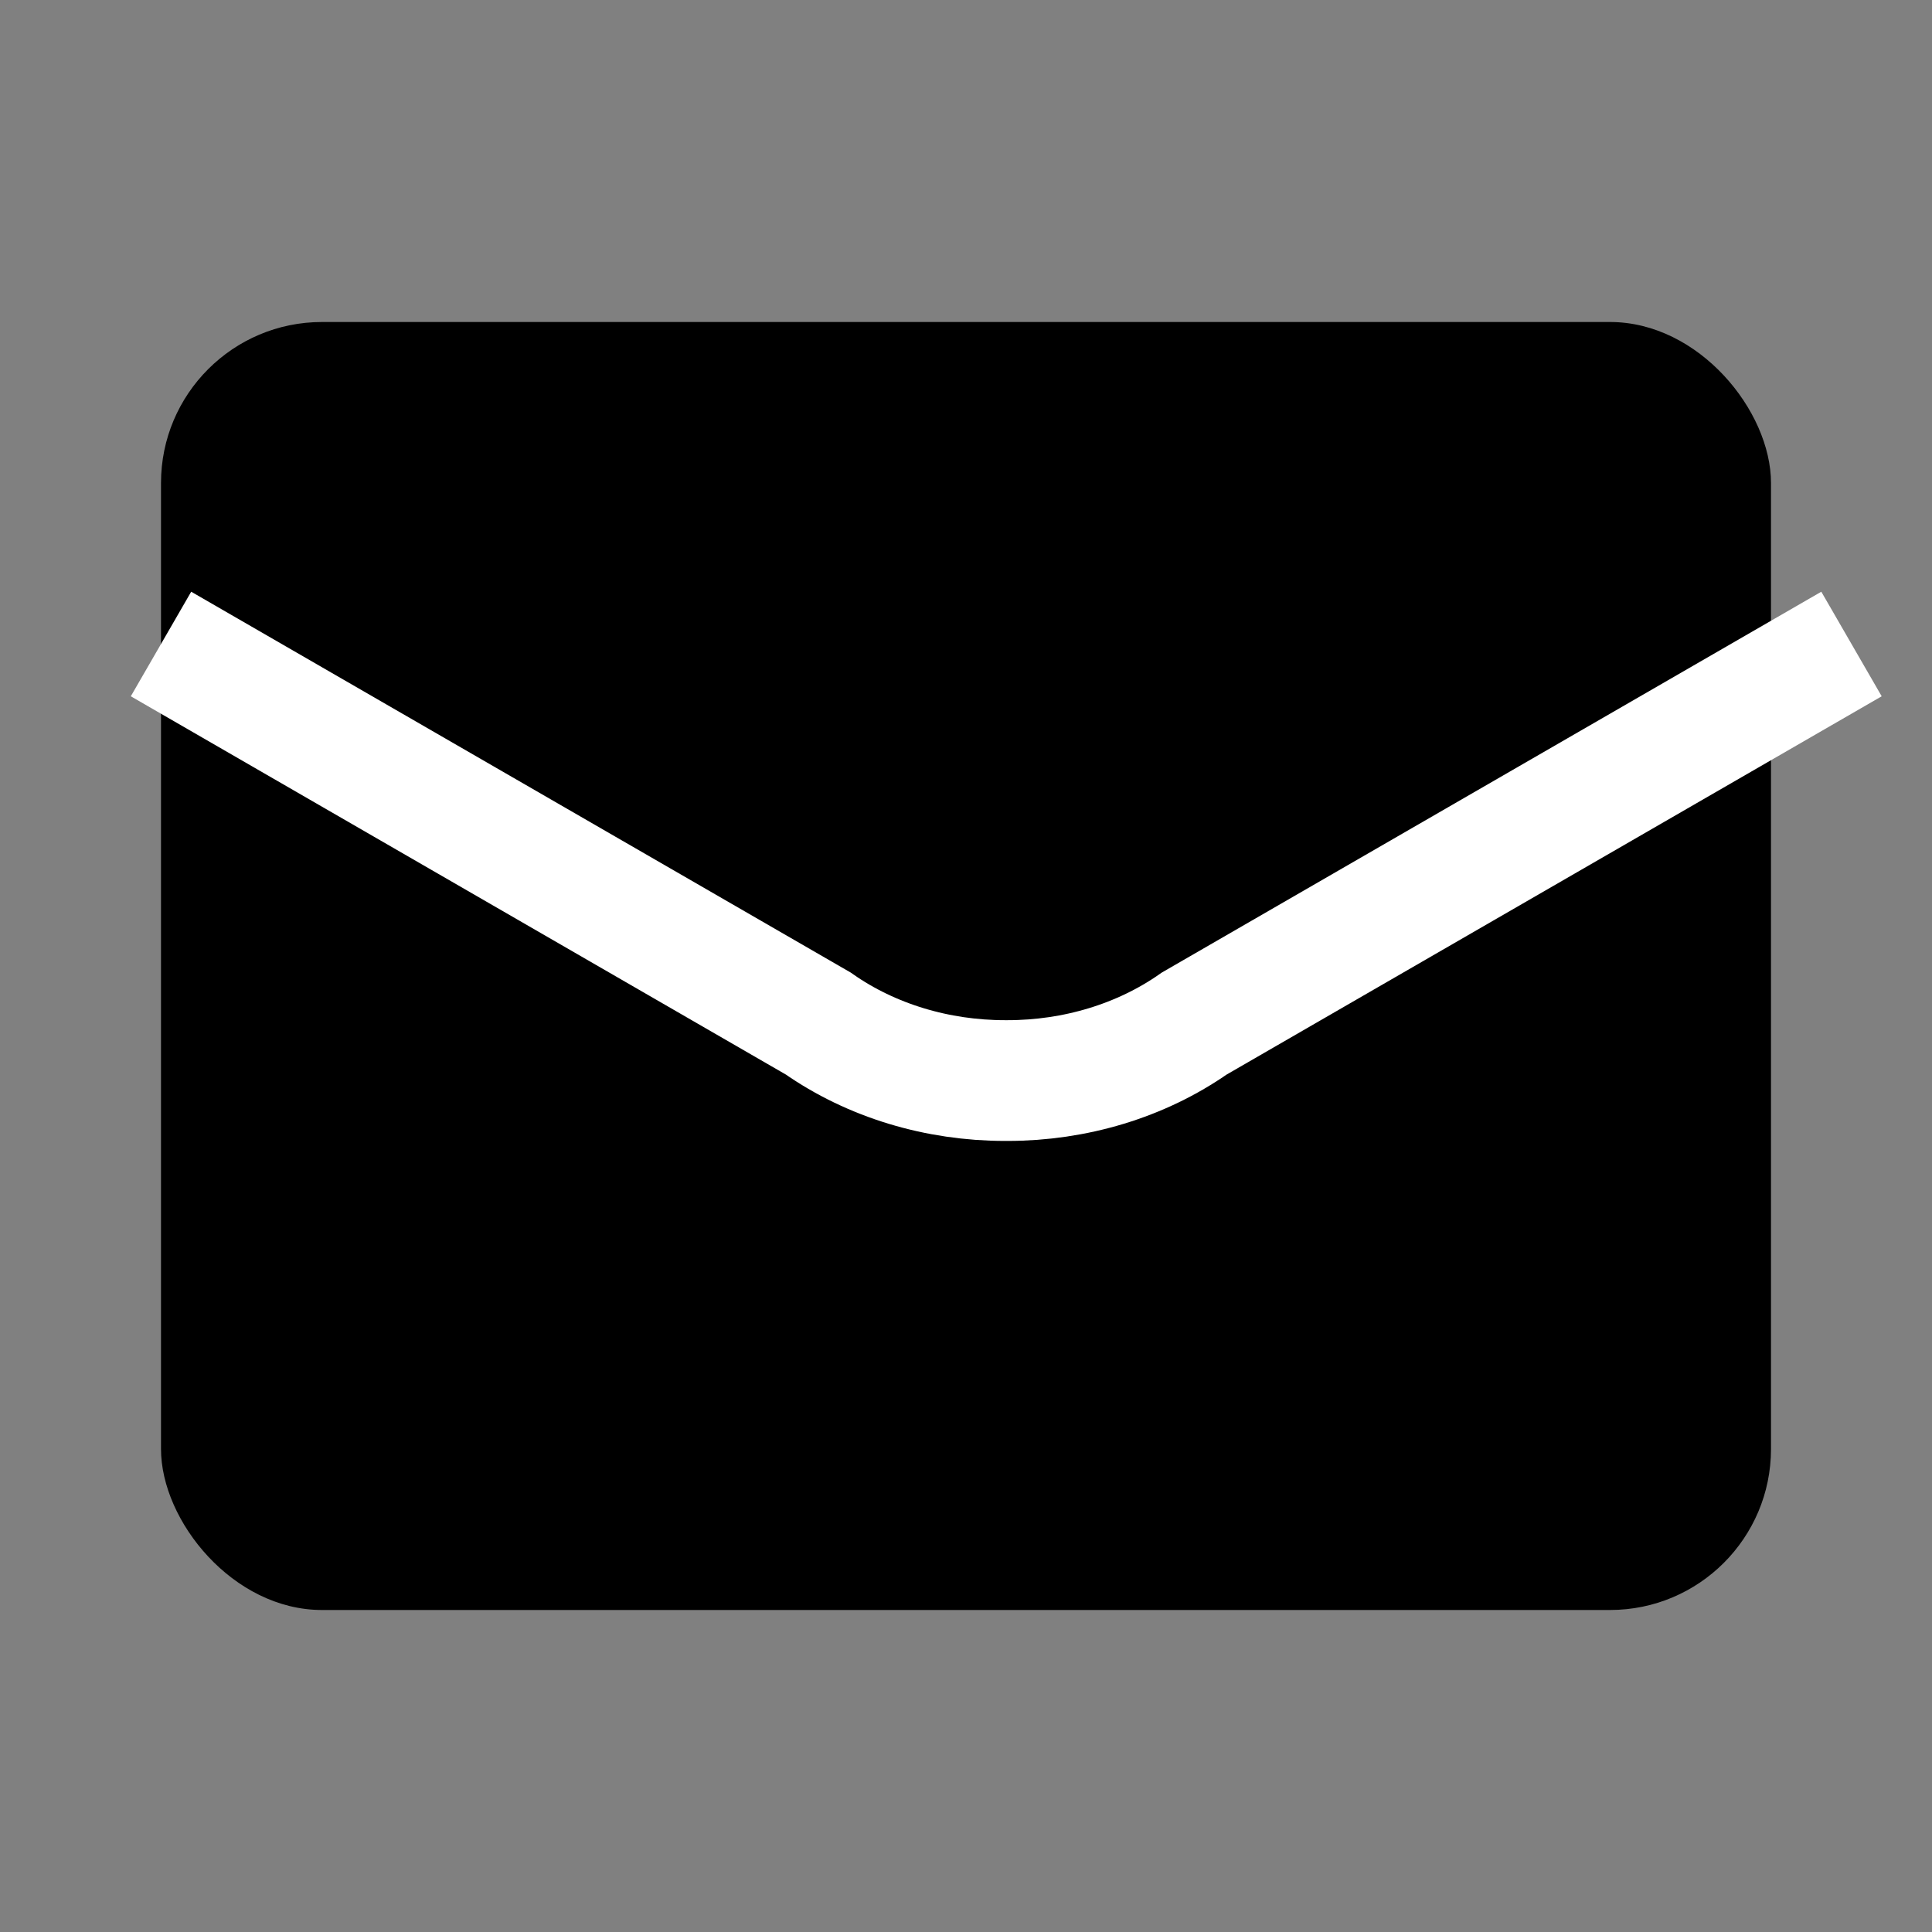 <svg width="24" height="24" viewBox="0 0 24 24" fill="none" xmlns="http://www.w3.org/2000/svg">
  <rect x="0" y="0" width="24" height="24" fill="#808080" stroke="none"/>
  <g id="SVGRepo_iconCarrier">
    <rect x="2" y="4" width="20" height="16" rx="2" stroke-width="1.5" fill="#000000"/>
    <path d="M2 8L10.165 12.715C10.826 13.178 11.646 13.423 12.484 13.423H12.516C13.354 13.423 14.174 13.178 14.835 12.715L23 8" stroke="#FFFFFF" stroke-width="1.5" fill="none"/>
  </g>
</svg>

